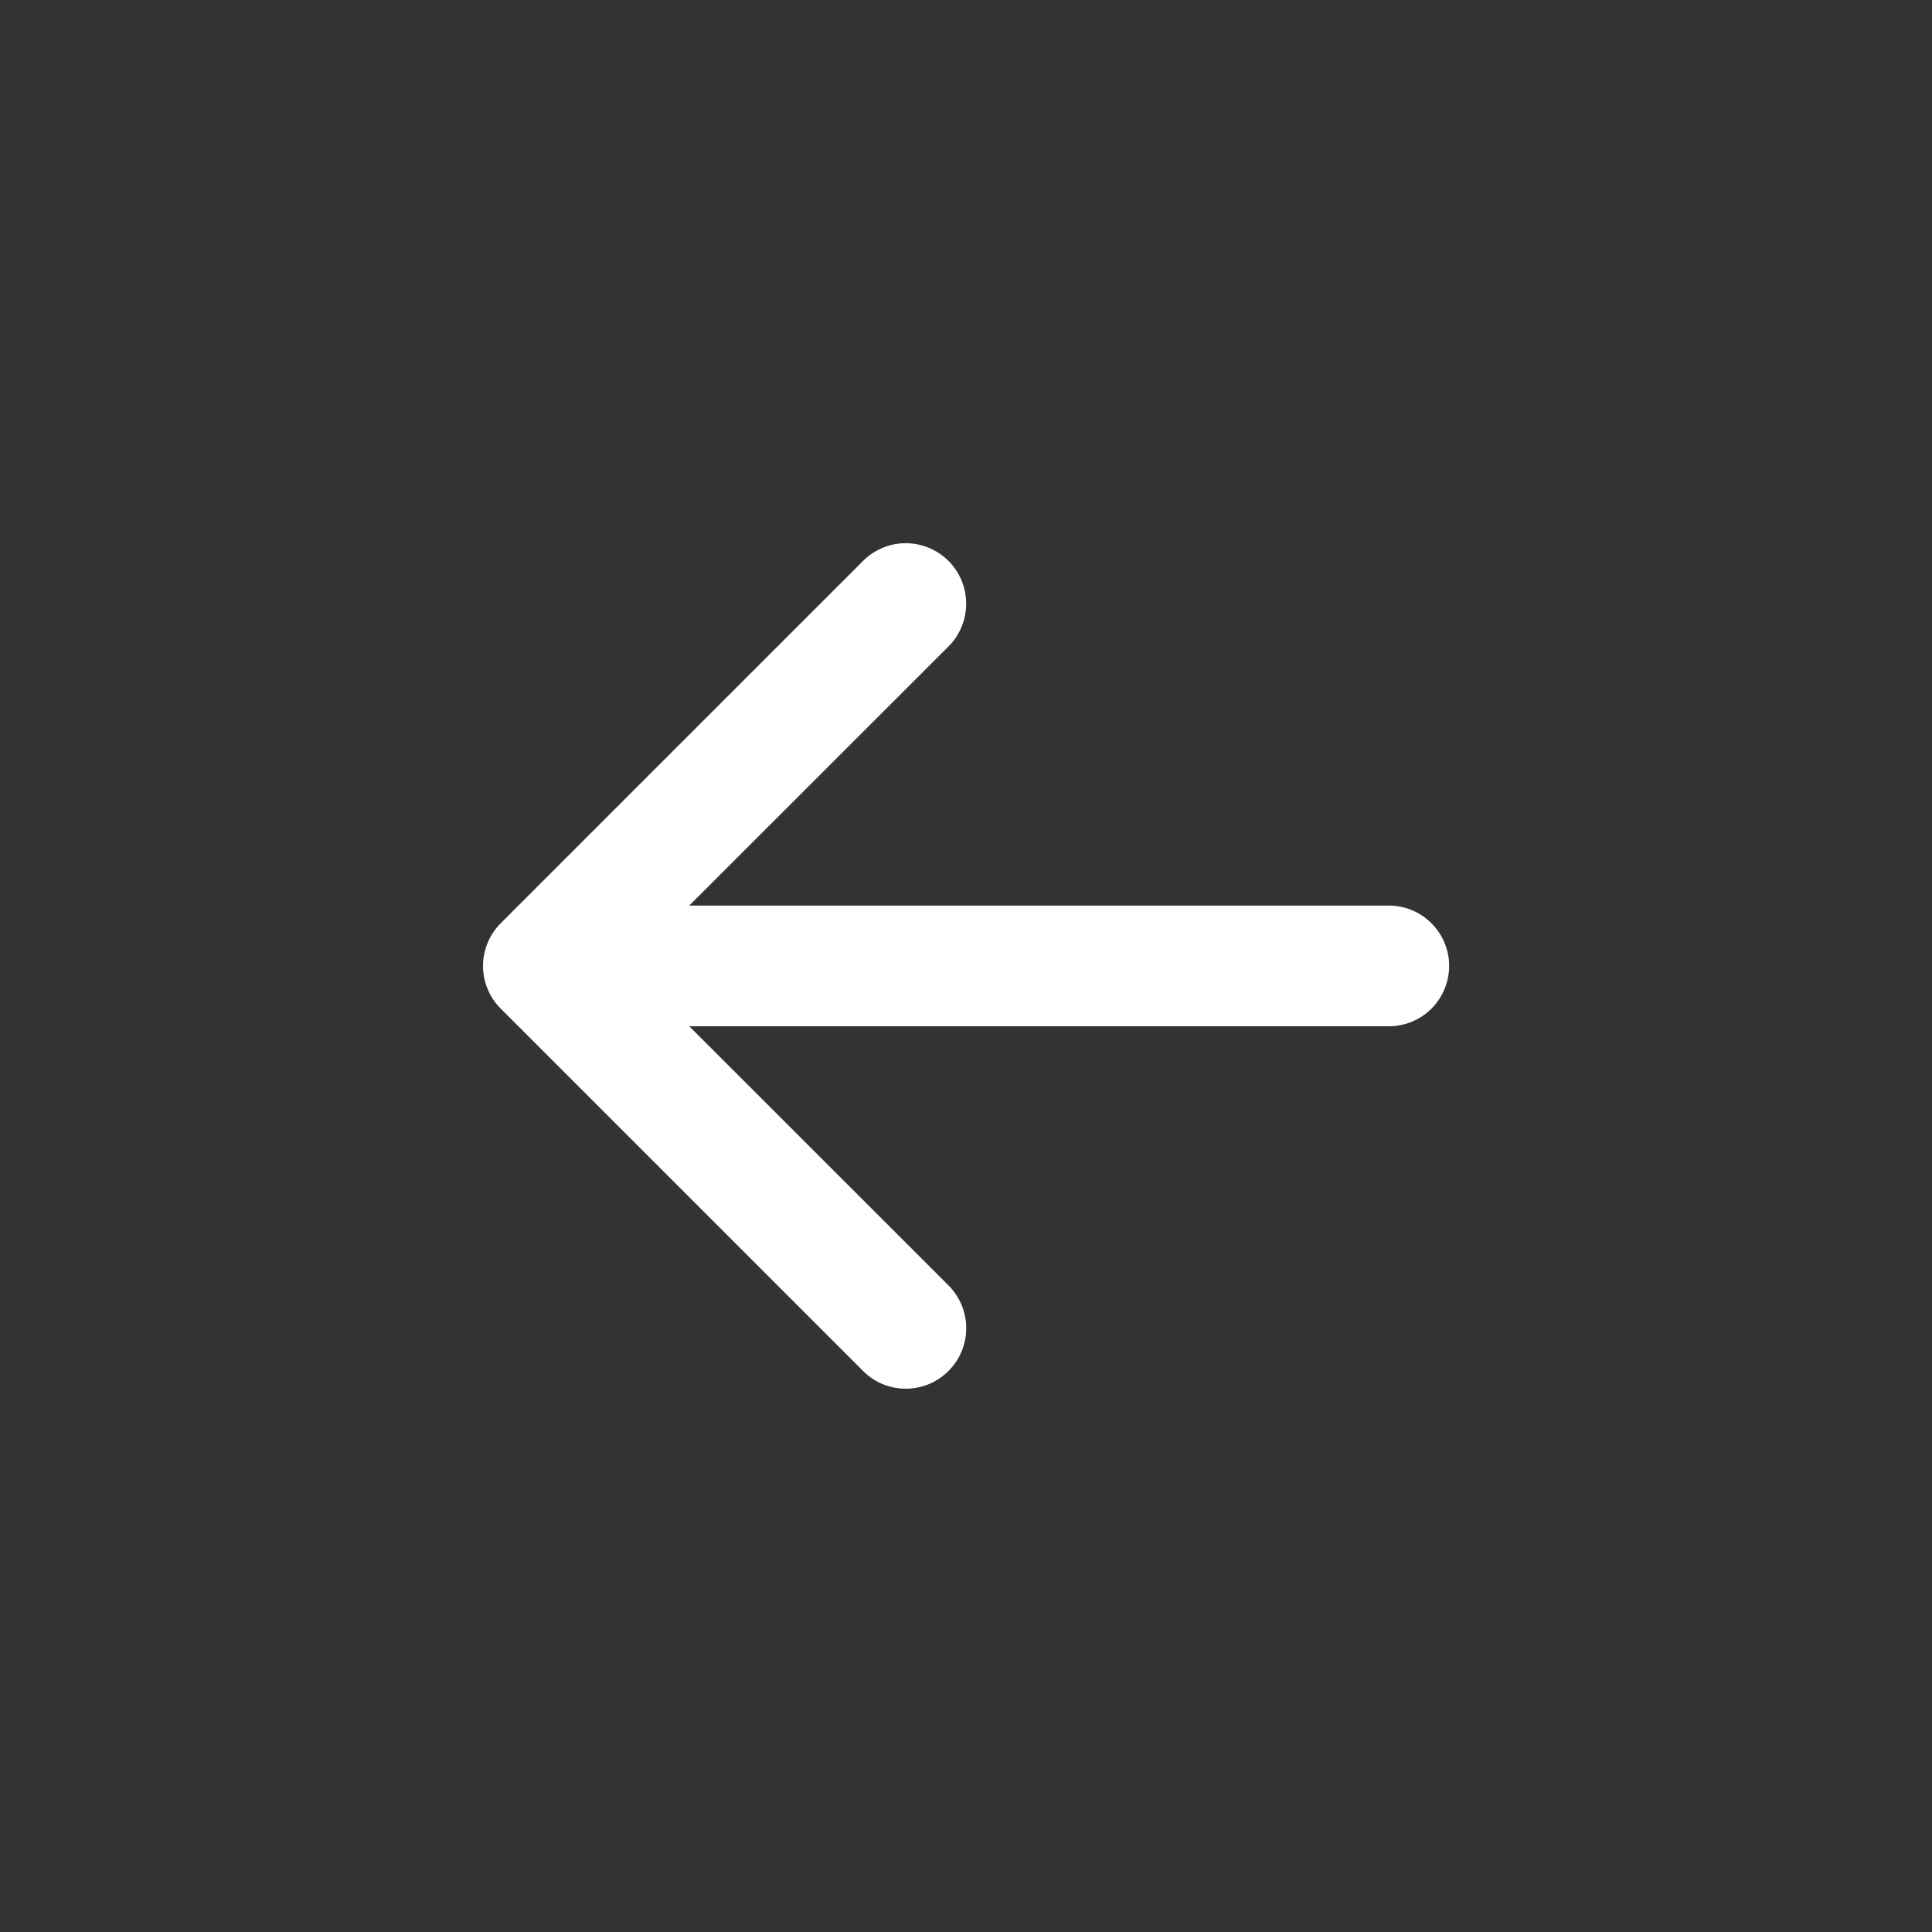 <svg width="24" height="24" viewBox="0 0 24 24" fill="none" xmlns="http://www.w3.org/2000/svg">
<rect x="0" y="0" width="24" height="24" fill="#333333" stroke="none"/>
<path fill-rule="evenodd" clip-rule="evenodd" d="M11.783 17.03C11.713 17.1 11.63 17.156 11.539 17.194C11.448 17.231 11.35 17.251 11.252 17.251C11.153 17.251 11.055 17.231 10.964 17.194C10.873 17.156 10.79 17.1 10.721 17.03L6.221 12.53C6.151 12.461 6.095 12.378 6.058 12.287C6.02 12.196 6 12.098 6 11.999C6 11.901 6.02 11.803 6.058 11.712C6.095 11.621 6.151 11.538 6.221 11.468L10.721 6.968C10.861 6.828 11.052 6.748 11.252 6.748C11.451 6.748 11.642 6.828 11.783 6.968C11.923 7.109 12.002 7.3 12.002 7.499C12.002 7.699 11.923 7.89 11.783 8.03L7.812 11.999L11.783 15.968C11.852 16.038 11.908 16.121 11.946 16.212C11.983 16.303 12.003 16.401 12.003 16.499C12.003 16.598 11.983 16.696 11.946 16.787C11.908 16.878 11.852 16.961 11.783 17.03Z" fill="white"/>
<path fill-rule="evenodd" clip-rule="evenodd" d="M18.002 11.999C18.002 12.198 17.922 12.389 17.782 12.53C17.641 12.67 17.45 12.749 17.252 12.749L7.501 12.749C7.303 12.749 7.112 12.67 6.971 12.53C6.83 12.389 6.751 12.198 6.751 11.999C6.751 11.8 6.83 11.61 6.971 11.469C7.112 11.328 7.303 11.249 7.501 11.249L17.252 11.249C17.45 11.249 17.641 11.328 17.782 11.469C17.922 11.61 18.002 11.8 18.002 11.999Z" fill="white"/>
</svg>
